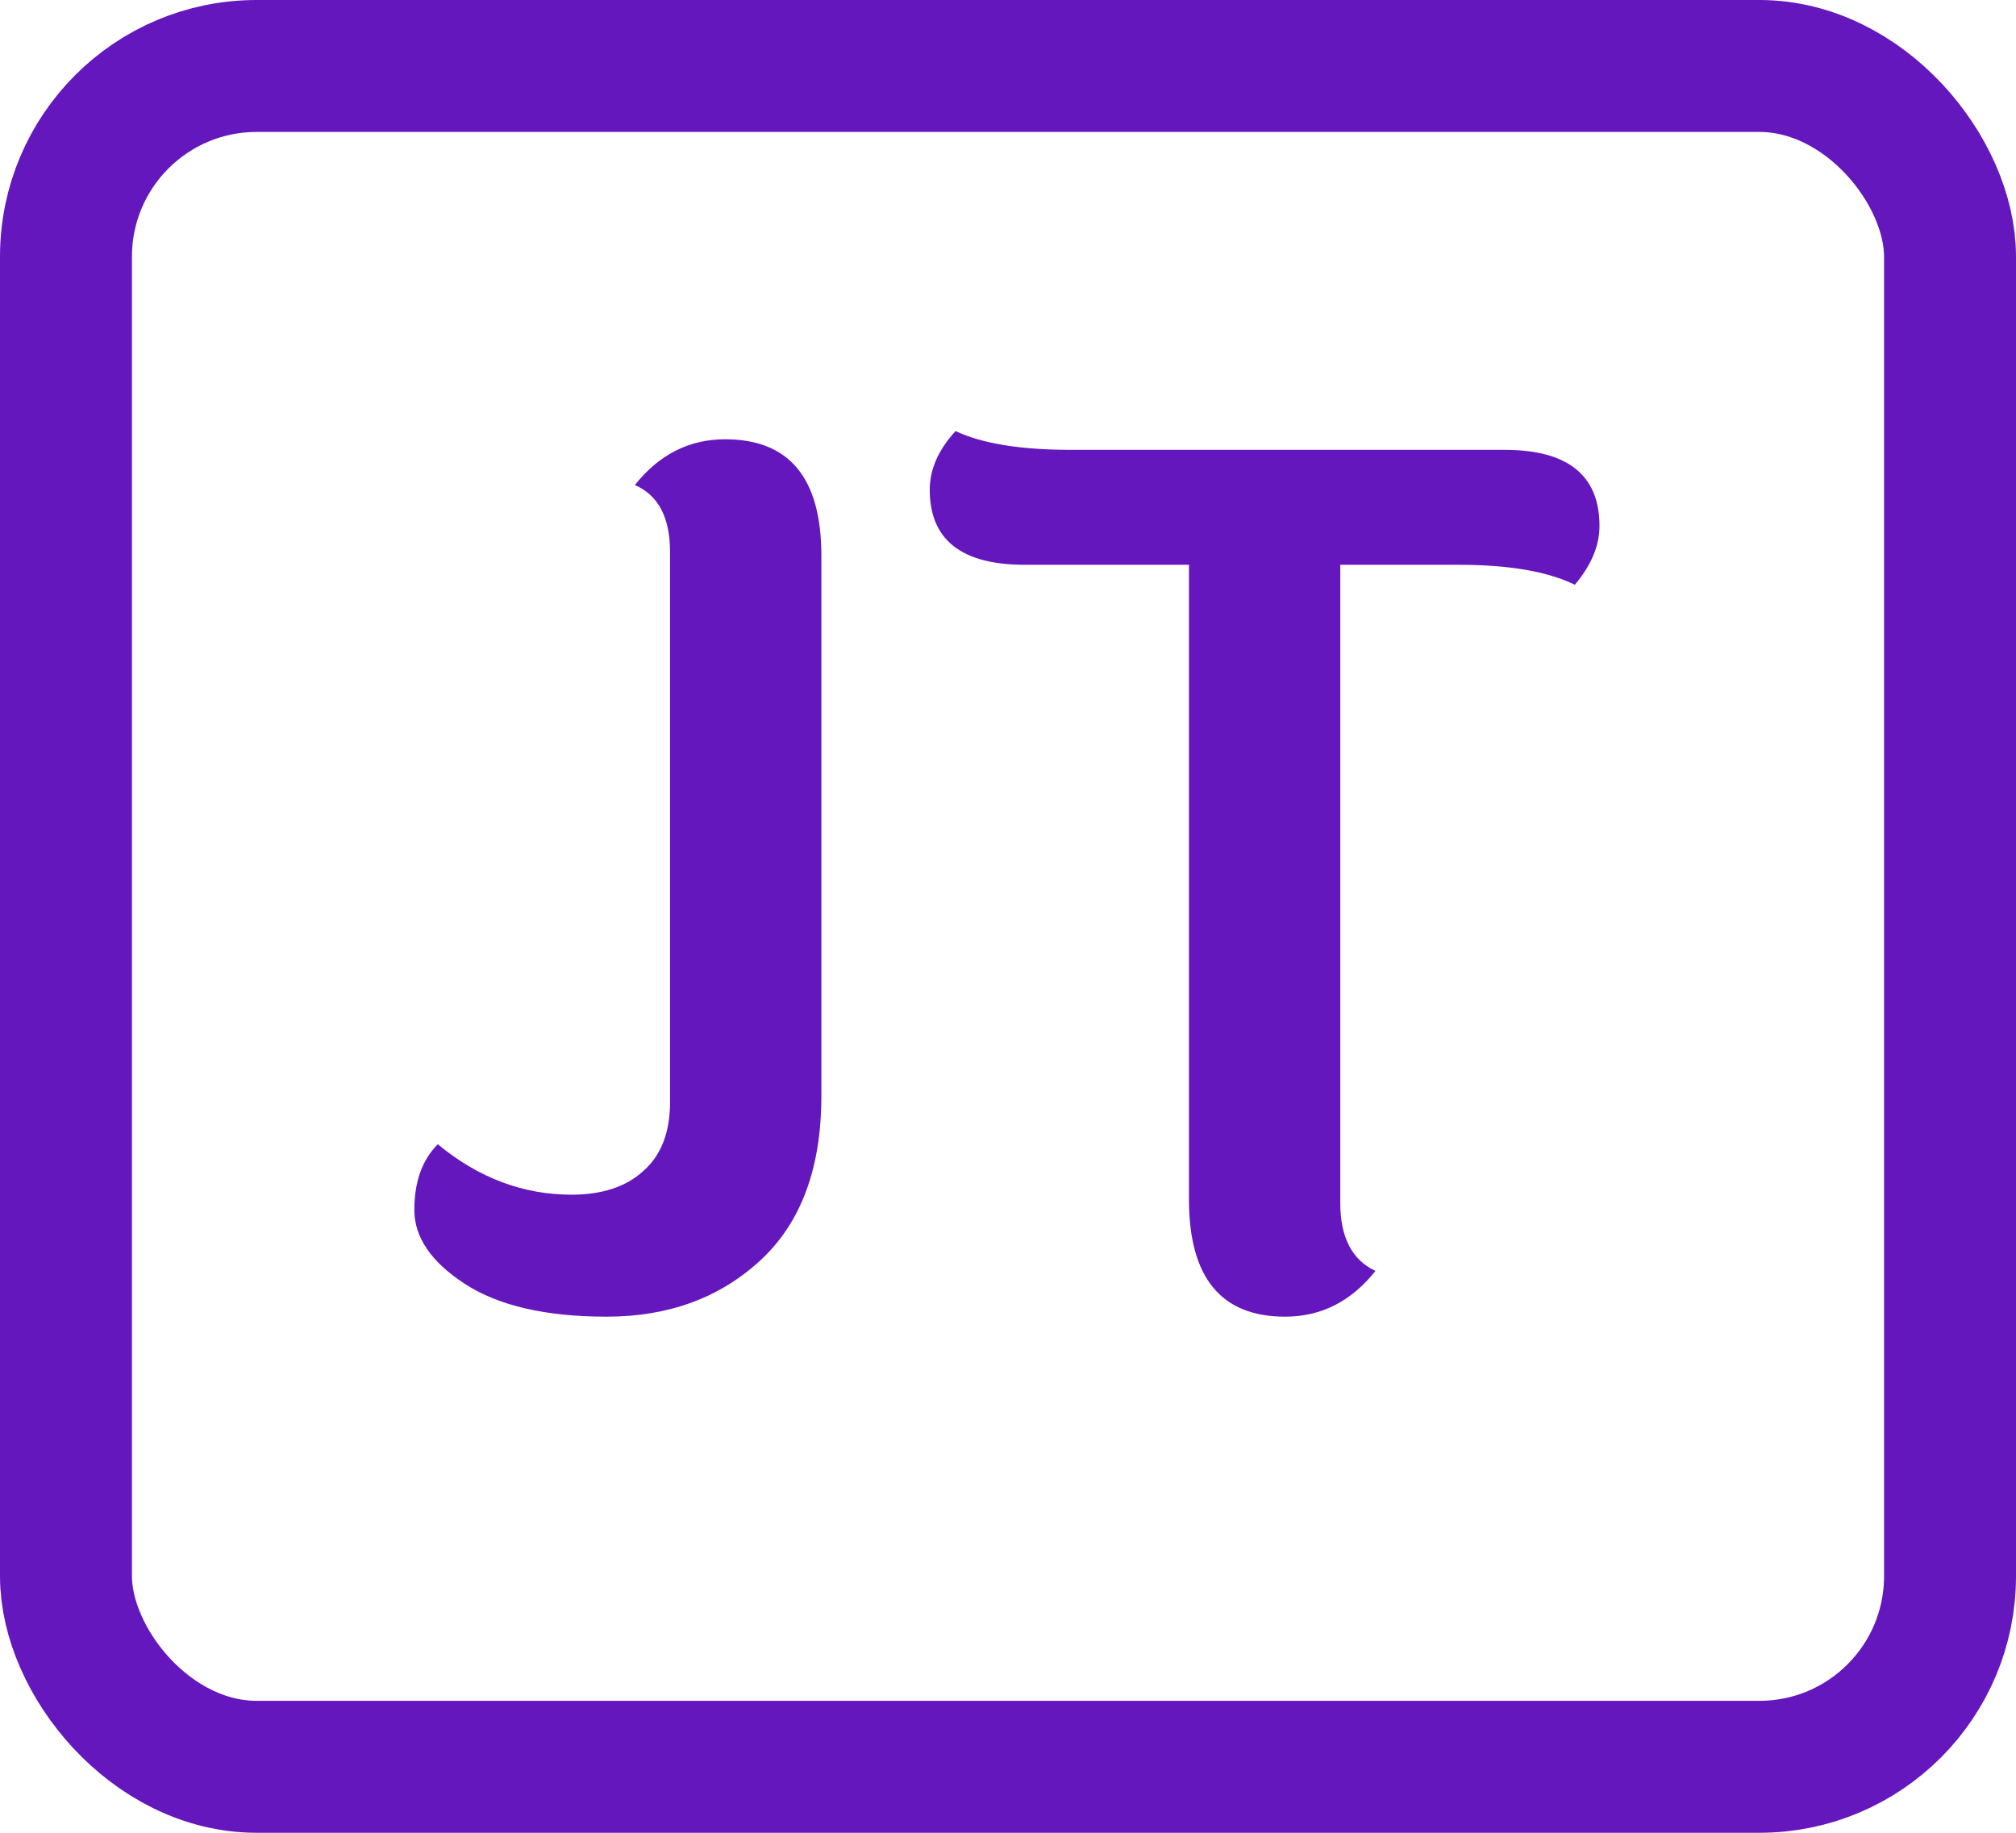 <svg width="275" height="250" viewBox="0 0 275 250" fill="none" xmlns="http://www.w3.org/2000/svg">
<path d="M112.04 75.76V149.52C112.04 159.333 109.267 166.8 103.72 171.92C98.173 177.04 91.187 179.6 82.76 179.6C74.44 179.6 67.987 178.107 63.4 175.12C58.813 172.133 56.52 168.773 56.52 165.04C56.52 161.2 57.587 158.213 59.72 156.08C65.267 160.667 71.347 162.96 77.96 162.96C82.12 162.96 85.373 161.893 87.72 159.76C90.173 157.627 91.4 154.48 91.4 150.32V75.28C91.4 70.587 89.8 67.547 86.6 66.16C89.907 62 94.013 59.92 98.92 59.92C107.667 59.92 112.04 65.2 112.04 75.76ZM146.025 61.36H205.225C213.865 61.36 218.185 64.827 218.185 71.76C218.185 74.427 217.065 77.093 214.825 79.76C211.092 77.947 205.812 77.04 198.985 77.04H182.825V164.08C182.825 168.773 184.425 171.867 187.625 173.36C184.318 177.52 180.212 179.6 175.305 179.6C166.558 179.6 162.185 174.267 162.185 163.6V77.04H139.785C131.145 77.04 126.825 73.627 126.825 66.8C126.825 64.027 127.998 61.36 130.345 58.8C133.972 60.507 139.198 61.36 146.025 61.36Z" fill="#6517BE"/>
<rect x="9" y="9" width="257" height="232" rx="26" stroke="#6517BE" stroke-width="18"/>
</svg>
